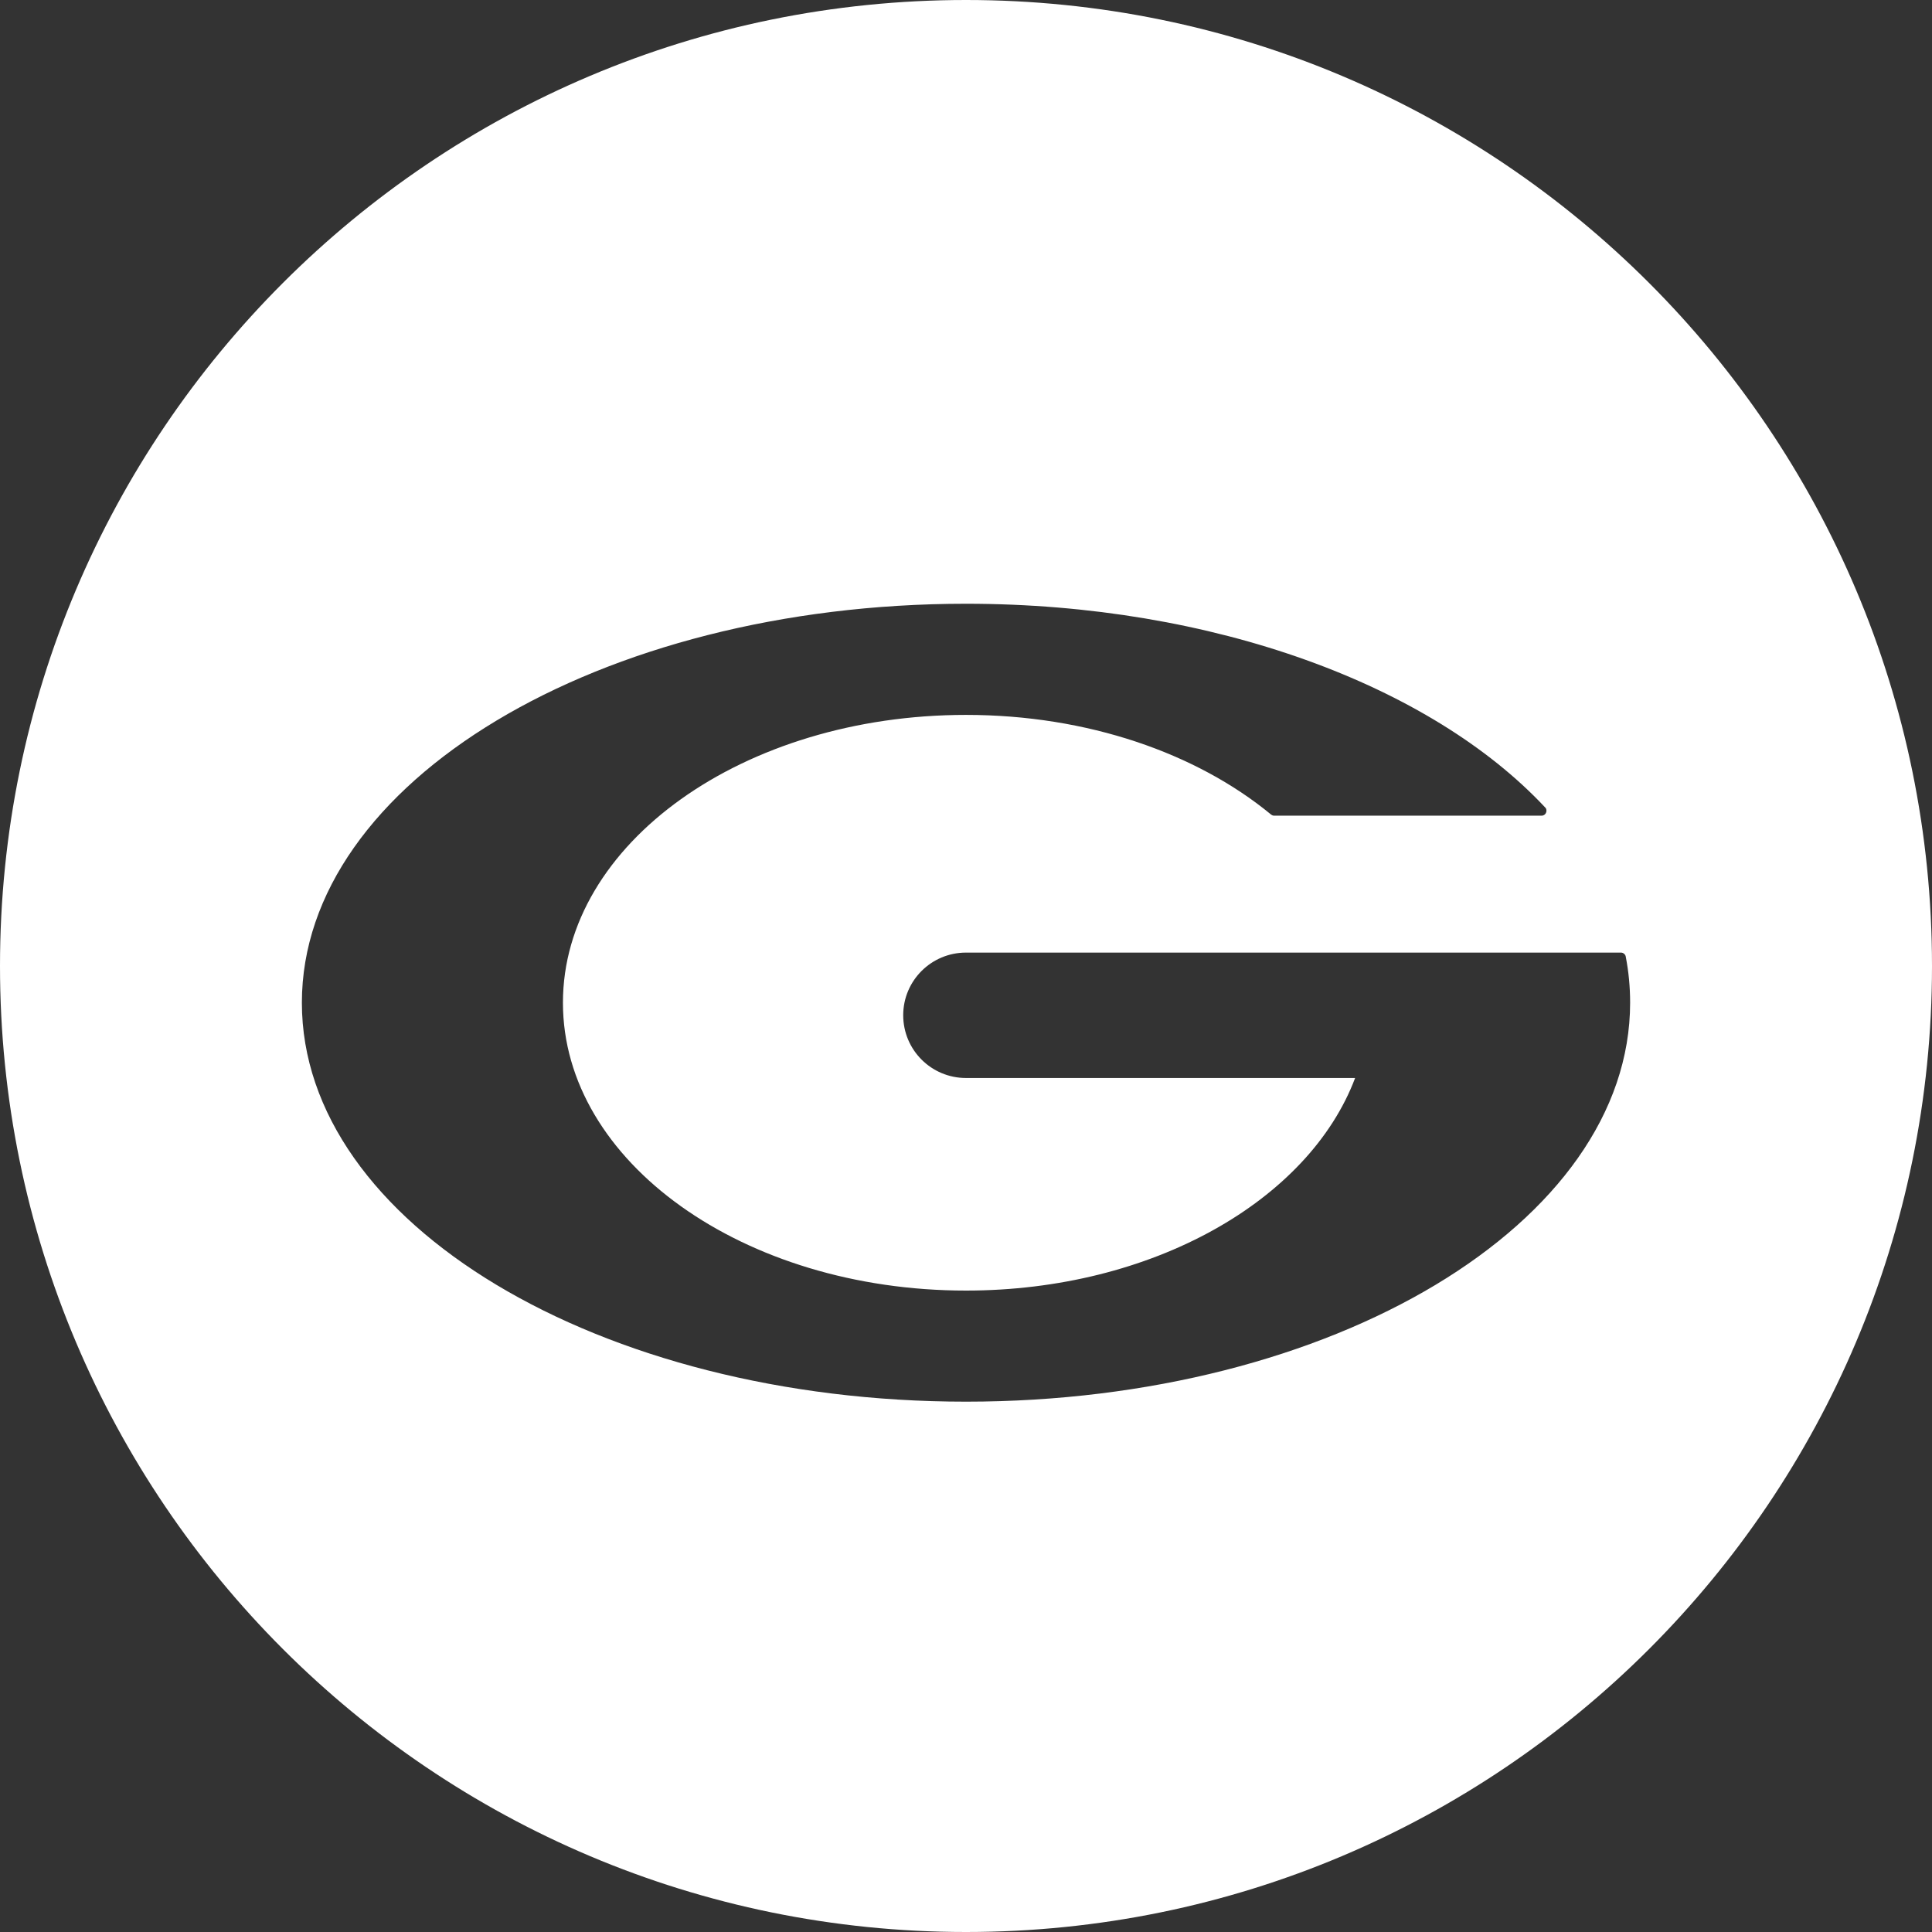 <svg width="32" height="32" viewBox="0 0 32 32" fill="none" xmlns="http://www.w3.org/2000/svg">
<rect x="0" y="0" width="32" height="32" fill="#333333" stroke="none"/>
<path fill-rule="evenodd" clip-rule="evenodd" d="M16 32C24.837 32 32 24.837 32 16C32 7.163 24.837 0 16 0C7.163 0 0 7.163 0 16C0 24.837 7.163 32 16 32ZM26.927 15.84V15.843C26.976 16.094 27 16.349 27 16.608C27 20.257 22.075 23.216 16 23.216C9.925 23.216 5 20.257 5 16.608C5 12.96 9.925 10 16 10C20.114 10 23.703 11.359 25.587 13.368L25.595 13.376C25.609 13.39 25.614 13.409 25.614 13.428C25.614 13.472 25.579 13.51 25.535 13.51H21.102C21.086 13.51 21.07 13.504 21.056 13.493C21.055 13.492 21.054 13.492 21.052 13.491C21.05 13.49 21.047 13.489 21.045 13.485C19.82 12.478 18.015 11.841 16 11.841C12.311 11.841 9.324 13.975 9.324 16.608C9.324 19.241 12.311 21.376 16 21.376C19.082 21.376 21.68 19.884 22.445 17.855H16C15.425 17.855 14.96 17.39 14.96 16.815C14.96 16.243 15.425 15.778 16 15.778H26.848C26.886 15.778 26.918 15.805 26.927 15.84Z" fill="white"/>
</svg>
